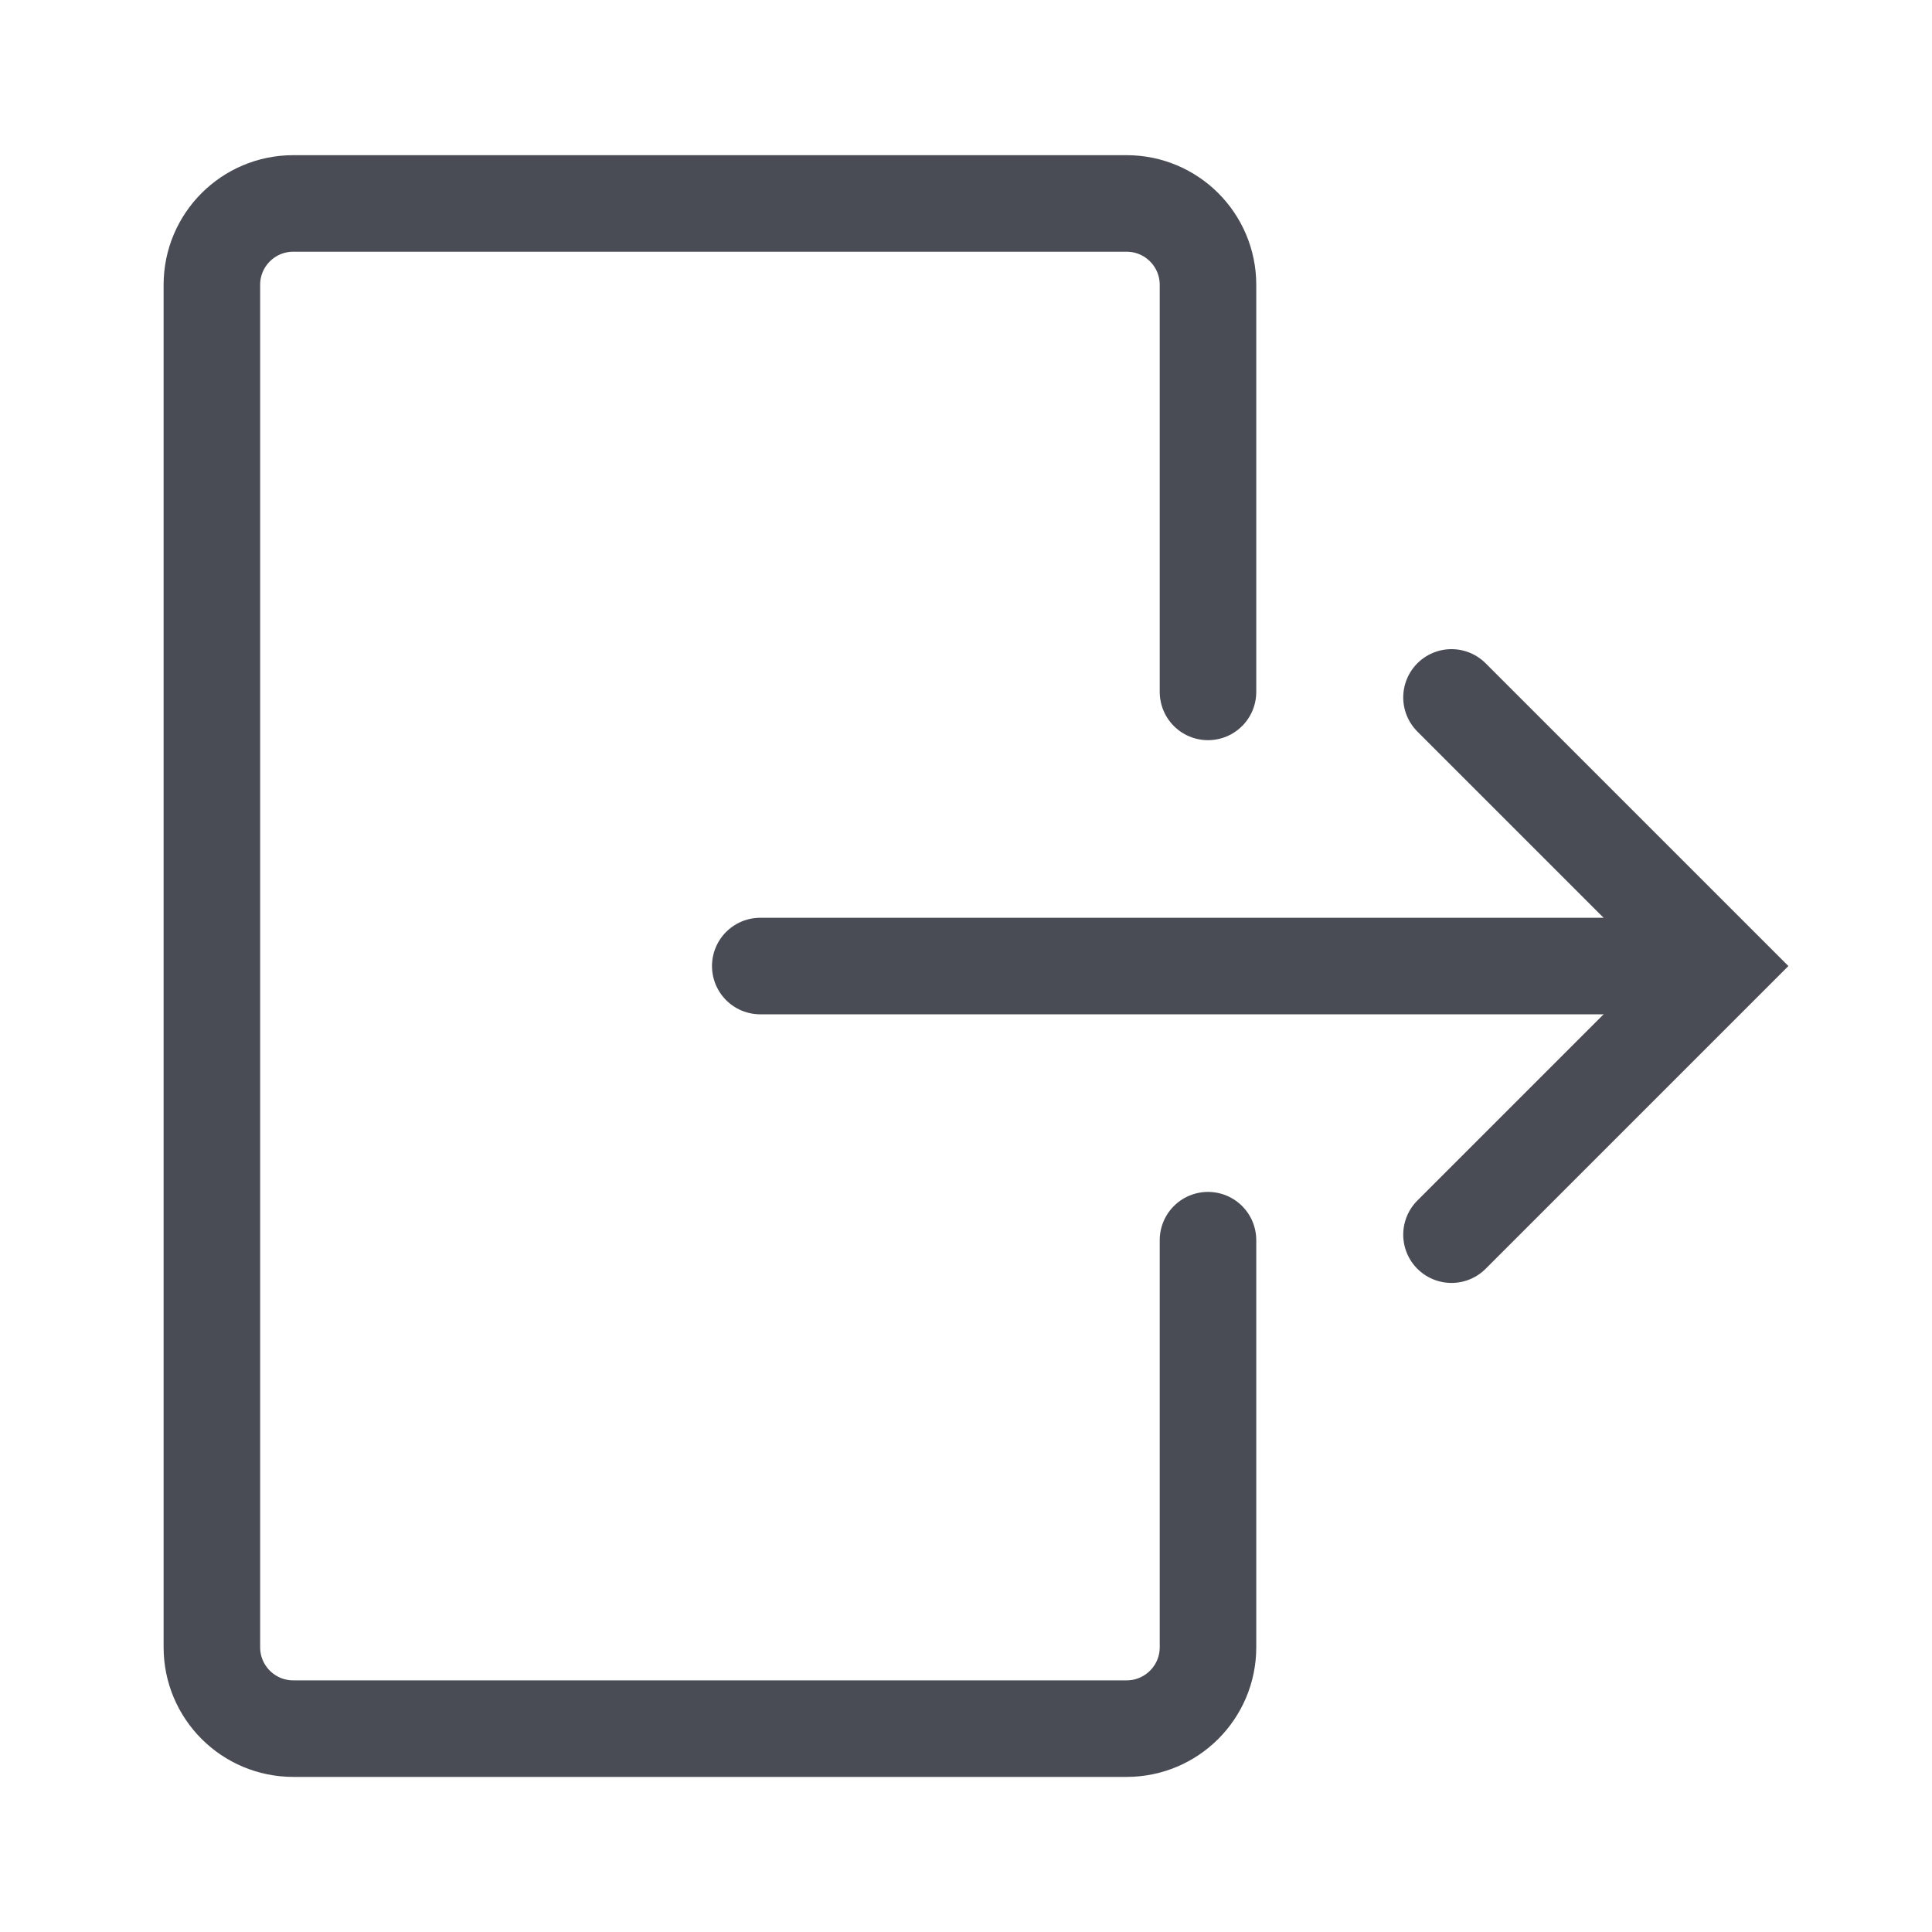 <?xml version="1.0" encoding="utf-8"?>
<!-- Generator: Adobe Illustrator 19.1.0, SVG Export Plug-In . SVG Version: 6.00 Build 0)  -->
<svg version="1.1" xmlns="http://www.w3.org/2000/svg" xmlns:xlink="http://www.w3.org/1999/xlink" x="0px" y="0px"
	 viewBox="15.167 -16.333 1000.636 1000.678" enable-background="new 15.167 -16.333 1000.636 1000.678" xml:space="preserve">
<g id="机构" display="none">
	<g display="inline">
		
			<line fill="none" stroke="#4A4D55" stroke-width="78.7" stroke-linecap="round" stroke-linejoin="round" stroke-miterlimit="10" x1="140.586" y1="835.564" x2="140.586" y2="684.666"/>
		<g>
			<path fill="none" stroke="#4A4D55" stroke-width="50" stroke-miterlimit="10" d="M975.685,343.174L523.081,580.927
				c-5.873,3.084-12.912,3.069-18.785-0.029L55.218,343.145c-14.52-7.688-14.21-28.598,0.531-35.858l449.078-220.99
				c5.593-2.759,12.13-2.759,17.723-0.03l452.604,220.99C989.984,314.488,990.294,335.501,975.685,343.174z M250.674,446.619
				v295.937l264.949,141.232l263.104-141.232V446.633"/>
			<polyline fill="none" stroke="#4A4D55" stroke-width="50" stroke-miterlimit="10" points="515.62,294.055 140.309,464.977 
				140.309,860.563 			"/>
		</g>
	</g>
</g>
<g id="分享" display="none">
	<g display="inline">
		
			<line fill="#494C54" stroke="#494C54" stroke-width="50" stroke-linecap="round" stroke-miterlimit="10" x1="515.485" y1="600.561" x2="515.485" y2="40.262"/>
		<polyline fill="none" stroke="#494C54" stroke-width="50" stroke-linecap="round" stroke-miterlimit="10" points="
			376.357,172.551 515.485,33.424 654.612,172.551 		"/>
		<path fill="none" stroke="#494C54" stroke-width="50" stroke-linecap="round" stroke-miterlimit="10" d="M373.502,298.671H212.666
			c-23.278,0-42.148,18.87-42.148,42.148V892.44c0,23.278,18.87,42.148,42.148,42.148h605.637c23.278,0,42.148-18.87,42.148-42.148
			V340.819c0-23.278-18.87-42.148-42.148-42.148H657.468"/>
	</g>
</g>
<g id="日历" display="none">
	<path display="inline" stroke="#000000" stroke-width="14" stroke-miterlimit="10" d="M676.501,544.384h80.508v-40.253h-80.508
		V544.384z M475.231,544.384h80.509v-40.253h-80.509V544.384z M273.959,544.384h80.509v-40.253h-80.509V544.384z M676.501,745.648
		h80.508v-40.253h-80.508V745.648z M475.231,745.648h80.509v-40.253h-80.509V745.648z M273.959,745.648h80.509v-40.253h-80.509
		V745.648z M676.501,343.122h80.508v-40.253h-80.508V343.122z M475.231,343.122h80.509v-40.253h-80.509V343.122z M273.959,343.122
		h80.509v-40.253h-80.509V343.122z M885.832,850.308c0,24.292-39.744,64.407-64.431,64.407H209.568
		c-24.687,0-64.43-40.116-64.43-64.407V238.462c0-24.294,39.743-64.408,64.43-64.408h24.137v48.311h40.253v-48.311h483.05v48.311
		h40.255v-48.311h24.137c24.687,0,64.431,40.115,64.431,64.408L885.832,850.308L885.832,850.308z M821.401,141.86h-24.137V21.102
		H757.01V141.86H273.959V21.102h-40.253V141.86h-24.137c-49.374,0-96.625,47.997-96.625,96.602v611.845
		c0,48.605,47.252,96.602,96.625,96.602h611.832c49.336,0,96.626-47.997,96.626-96.602V238.462
		C918.027,189.856,870.737,141.86,821.401,141.86z"/>
</g>
<g id="时间" display="none">
	<g display="inline">
		<circle fill="none" stroke="#000000" stroke-width="50" stroke-miterlimit="10" cx="539.121" cy="518.404" r="424.219"/>
		<path fill="none" stroke="#000000" stroke-width="50" stroke-linecap="round" stroke-miterlimit="10" d="M67.531,223.384
			c54.297-86.977,133.262-159.977,232.728-207.277"/>
		
			<polyline fill="none" stroke="#000000" stroke-width="50" stroke-linecap="round" stroke-linejoin="round" stroke-miterlimit="10" points="
			480.143,277.338 480.143,574.292 767.669,574.292 		"/>
	</g>
</g>
<g id="学费" display="none">
	<path display="inline" stroke="#000000" stroke-width="8" stroke-miterlimit="10" d="M486.814,570.093
		c152.931,0,276.91-124.091,276.91-277.19s-123.979-277.19-276.91-277.19c-152.93,0-276.91,124.092-276.91,277.191
		S333.885,570.093,486.814,570.093z M486.814,53.943c131.95,0,238.925,106.993,238.925,238.924
		c0,131.969-106.975,238.925-238.925,238.925c-131.949,0-238.924-106.957-238.924-238.925
		C247.89,160.936,354.865,53.943,486.814,53.943z M754.41,550.905c-110.839,0-200.697,89.858-200.697,200.696
		s89.858,200.697,200.697,200.697c110.838,0,200.696-89.859,200.696-200.697S865.248,550.905,754.41,550.905z M754.41,914.07
		c-89.728,0-162.469-72.723-162.469-162.468c0-89.708,72.741-162.468,162.469-162.468c89.727,0,162.468,72.76,162.468,162.468
		C916.879,841.347,844.137,914.07,754.41,914.07z M585.576,589.674H330.71c-140.742,0-254.847,111.716-254.847,249.546v74.85h38.228
		v-76.455c0,0-5.19-198.12,210.254-210.254h229.368C553.713,627.36,565.119,605.223,585.576,589.674z M829.018,646.512
		c-6.87,0-12.002,3.173-15.419,9.463l-59.078,93.162l-59.079-93.162c-3.435-6.29-8.568-9.463-15.418-9.463
		c-6.851,0.933-10.715,4.966-11.555,12.169c0.84,3.602,2.128,7.206,3.845,10.789c0.859,0.915,1.288,1.83,1.288,2.726l52.657,85.042
		h-30.819c-9.426,0-14.129,4.069-14.129,12.169c0.839,6.31,5.561,9.912,14.129,10.79h44.948v24.303h-44.948
		c-9.426,0-14.129,4.07-14.129,12.171c0.839,6.309,5.561,9.911,14.129,10.789h44.948v54.019c0,8.997,4.704,13.514,14.13,13.514
		c9.408,0,14.129-4.517,14.129-13.514v-54.019h44.948c8.548-0.877,13.272-4.48,14.13-10.789c0-8.102-4.723-12.171-14.13-12.171
		h-44.948v-24.3h44.948c8.548-0.877,13.272-4.48,14.13-10.79c0-8.102-4.723-12.169-14.13-12.169h-30.818l52.656-85.042
		c0-0.896,0.411-1.811,1.288-2.726c2.557-5.376,3.845-8.996,3.845-10.789C839.713,651.477,835.85,647.445,829.018,646.512z"/>
</g>
<g id="人数" display="none">
	<line display="inline" fill="none" x1="845.53" y1="456.526" x2="845.53" y2="453.742"/>
	<g display="inline">
		<circle fill="none" stroke="#000000" stroke-width="50" stroke-miterlimit="10" cx="407.841" cy="312.559" r="178.818"/>
		<path fill="none" stroke="#000000" stroke-width="50" stroke-linecap="round" stroke-miterlimit="10" d="M75.943,827.394
			c0-183.302,148.596-331.898,331.898-331.898s331.898,148.596,331.898,331.898"/>
	</g>
	<g display="inline">
		<path fill="none" stroke="#000000" stroke-width="50" stroke-linecap="round" stroke-miterlimit="10" d="M616.612,133.74
			c98.759,0,178.818,80.06,178.818,178.818s-80.06,178.818-178.818,178.818"/>
		<path fill="none" stroke="#000000" stroke-width="50" stroke-linecap="round" stroke-miterlimit="10" d="M616.612,495.496
			c163.727,0,299.764,118.553,326.953,274.498"/>
	</g>
</g>
<g id="更多" display="none">
</g>
<g id="返回" display="none">
	
		<polyline display="inline" fill="none" stroke="#000000" stroke-width="50" stroke-linecap="round" stroke-linejoin="round" stroke-miterlimit="10" points="
		683.476,819.989 347.493,484.006 683.476,148.023 	"/>
</g>
<g id="介绍" display="none">
	<g display="inline">
		<g>
			<g>
				<circle cx="202.239" cy="208.77" r="60"/>
				
					<line fill="none" stroke="#000000" stroke-width="50" stroke-linecap="round" stroke-miterlimit="10" x1="354.407" y1="208.77" x2="888.73" y2="208.77"/>
			</g>
		</g>
		<g>
			<g>
				<circle cx="202.239" cy="484.006" r="60"/>
				
					<line fill="none" stroke="#000000" stroke-width="50" stroke-linecap="round" stroke-miterlimit="10" x1="354.407" y1="484.006" x2="888.73" y2="484.006"/>
			</g>
		</g>
		<g>
			<g>
				<circle cx="202.239" cy="759.242" r="60"/>
				
					<line fill="none" stroke="#000000" stroke-width="50" stroke-linecap="round" stroke-miterlimit="10" x1="354.407" y1="759.242" x2="888.73" y2="759.242"/>
			</g>
		</g>
	</g>
</g>
<g id="图层_10">
	<g>
		
			<line fill="#494C54" stroke="#494C54" stroke-width="50" stroke-linecap="round" stroke-miterlimit="10" x1="408.93" y1="484.006" x2="899.228" y2="484.006"/>
		<polyline fill="none" stroke="#494C54" stroke-width="50" stroke-linecap="round" stroke-miterlimit="10" points="
			766.939,344.879 906.067,484.006 766.939,623.133 		"/>
		<path fill="none" stroke="#494C54" stroke-width="50" stroke-linecap="round" stroke-miterlimit="10" d="M640.82,342.023V131.187
			c0-23.278-18.87-42.148-42.148-42.148H167.051c-23.278,0-42.148,18.87-42.148,42.148v705.637c0,23.278,18.87,42.148,42.148,42.148
			h431.621c23.278,0,42.148-18.87,42.148-42.148V625.989"/>
	</g>
</g>
</svg>
